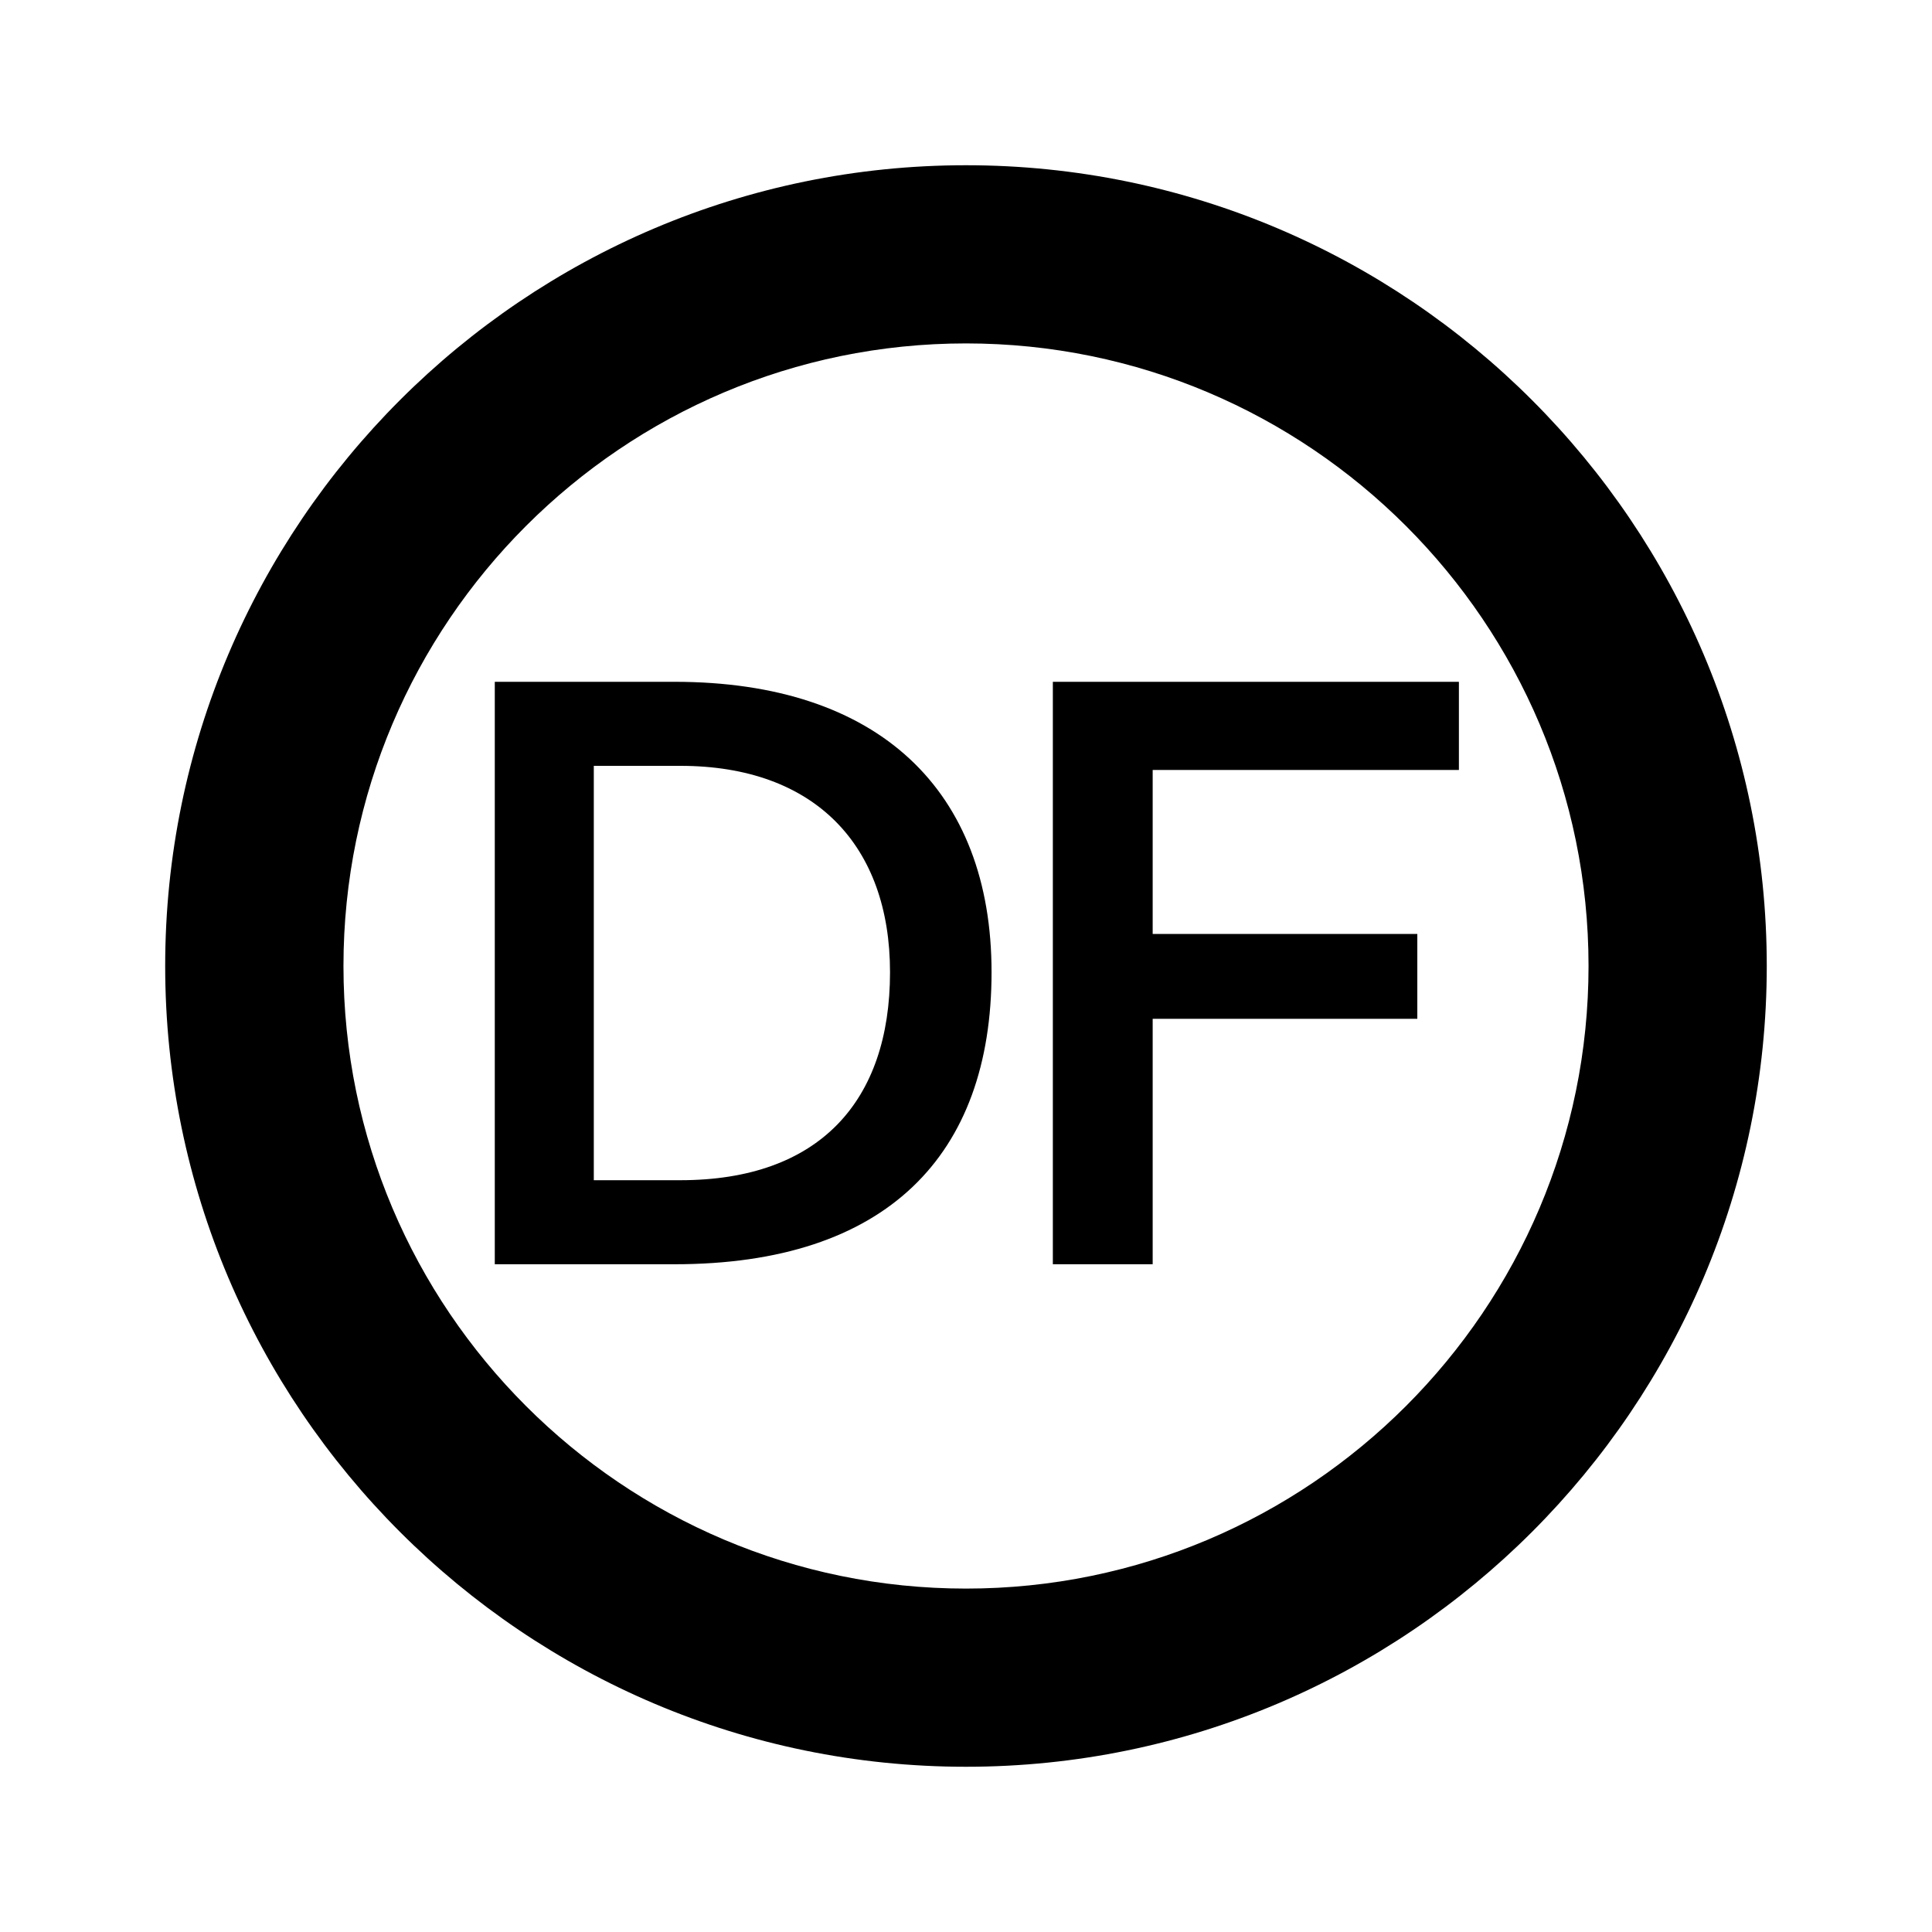 <?xml version="1.0" encoding="utf-8"?>
<!-- Generator: Adobe Illustrator 18.1.0, SVG Export Plug-In . SVG Version: 6.00 Build 0)  -->
<!DOCTYPE svg PUBLIC "-//W3C//DTD SVG 1.1//EN" "http://www.w3.org/Graphics/SVG/1.1/DTD/svg11.dtd">
<svg version="1.1" id="Layer_1" xmlns="http://www.w3.org/2000/svg" xmlns:xlink="http://www.w3.org/1999/xlink" x="0px" y="0px"
	 viewBox="0 0 40 40" enable-background="new 0 0 40 40" xml:space="preserve">
<path d="M13.965,14.116h-3.721v12.059h3.721c4.393,0,6.564-2.257,6.564-6.047C20.529,16.372,18.203,14.116,13.965,14.116z
	 M14.086,24.435h-1.792v-8.579h1.792c2.791,0,4.341,1.654,4.341,4.272C18.427,22.798,16.963,24.435,14.086,24.435z M30.205,15.941
	v-1.825h-8.407v12.059h2.067v-5.082h5.479v-1.757h-5.479v-3.395H30.205z M20,3.421c-9.142,0-16.58,7.438-16.58,16.579
	S10.858,36.579,20,36.579c9.142,0,16.579-7.438,16.579-16.579S29.142,3.421,20,3.421z M20,32.89c-7.107,0-12.889-5.782-12.889-12.89
	S12.893,7.11,20,7.11c7.107,0,12.889,5.782,12.889,12.89S27.107,32.89,20,32.89z"/>
</svg>

